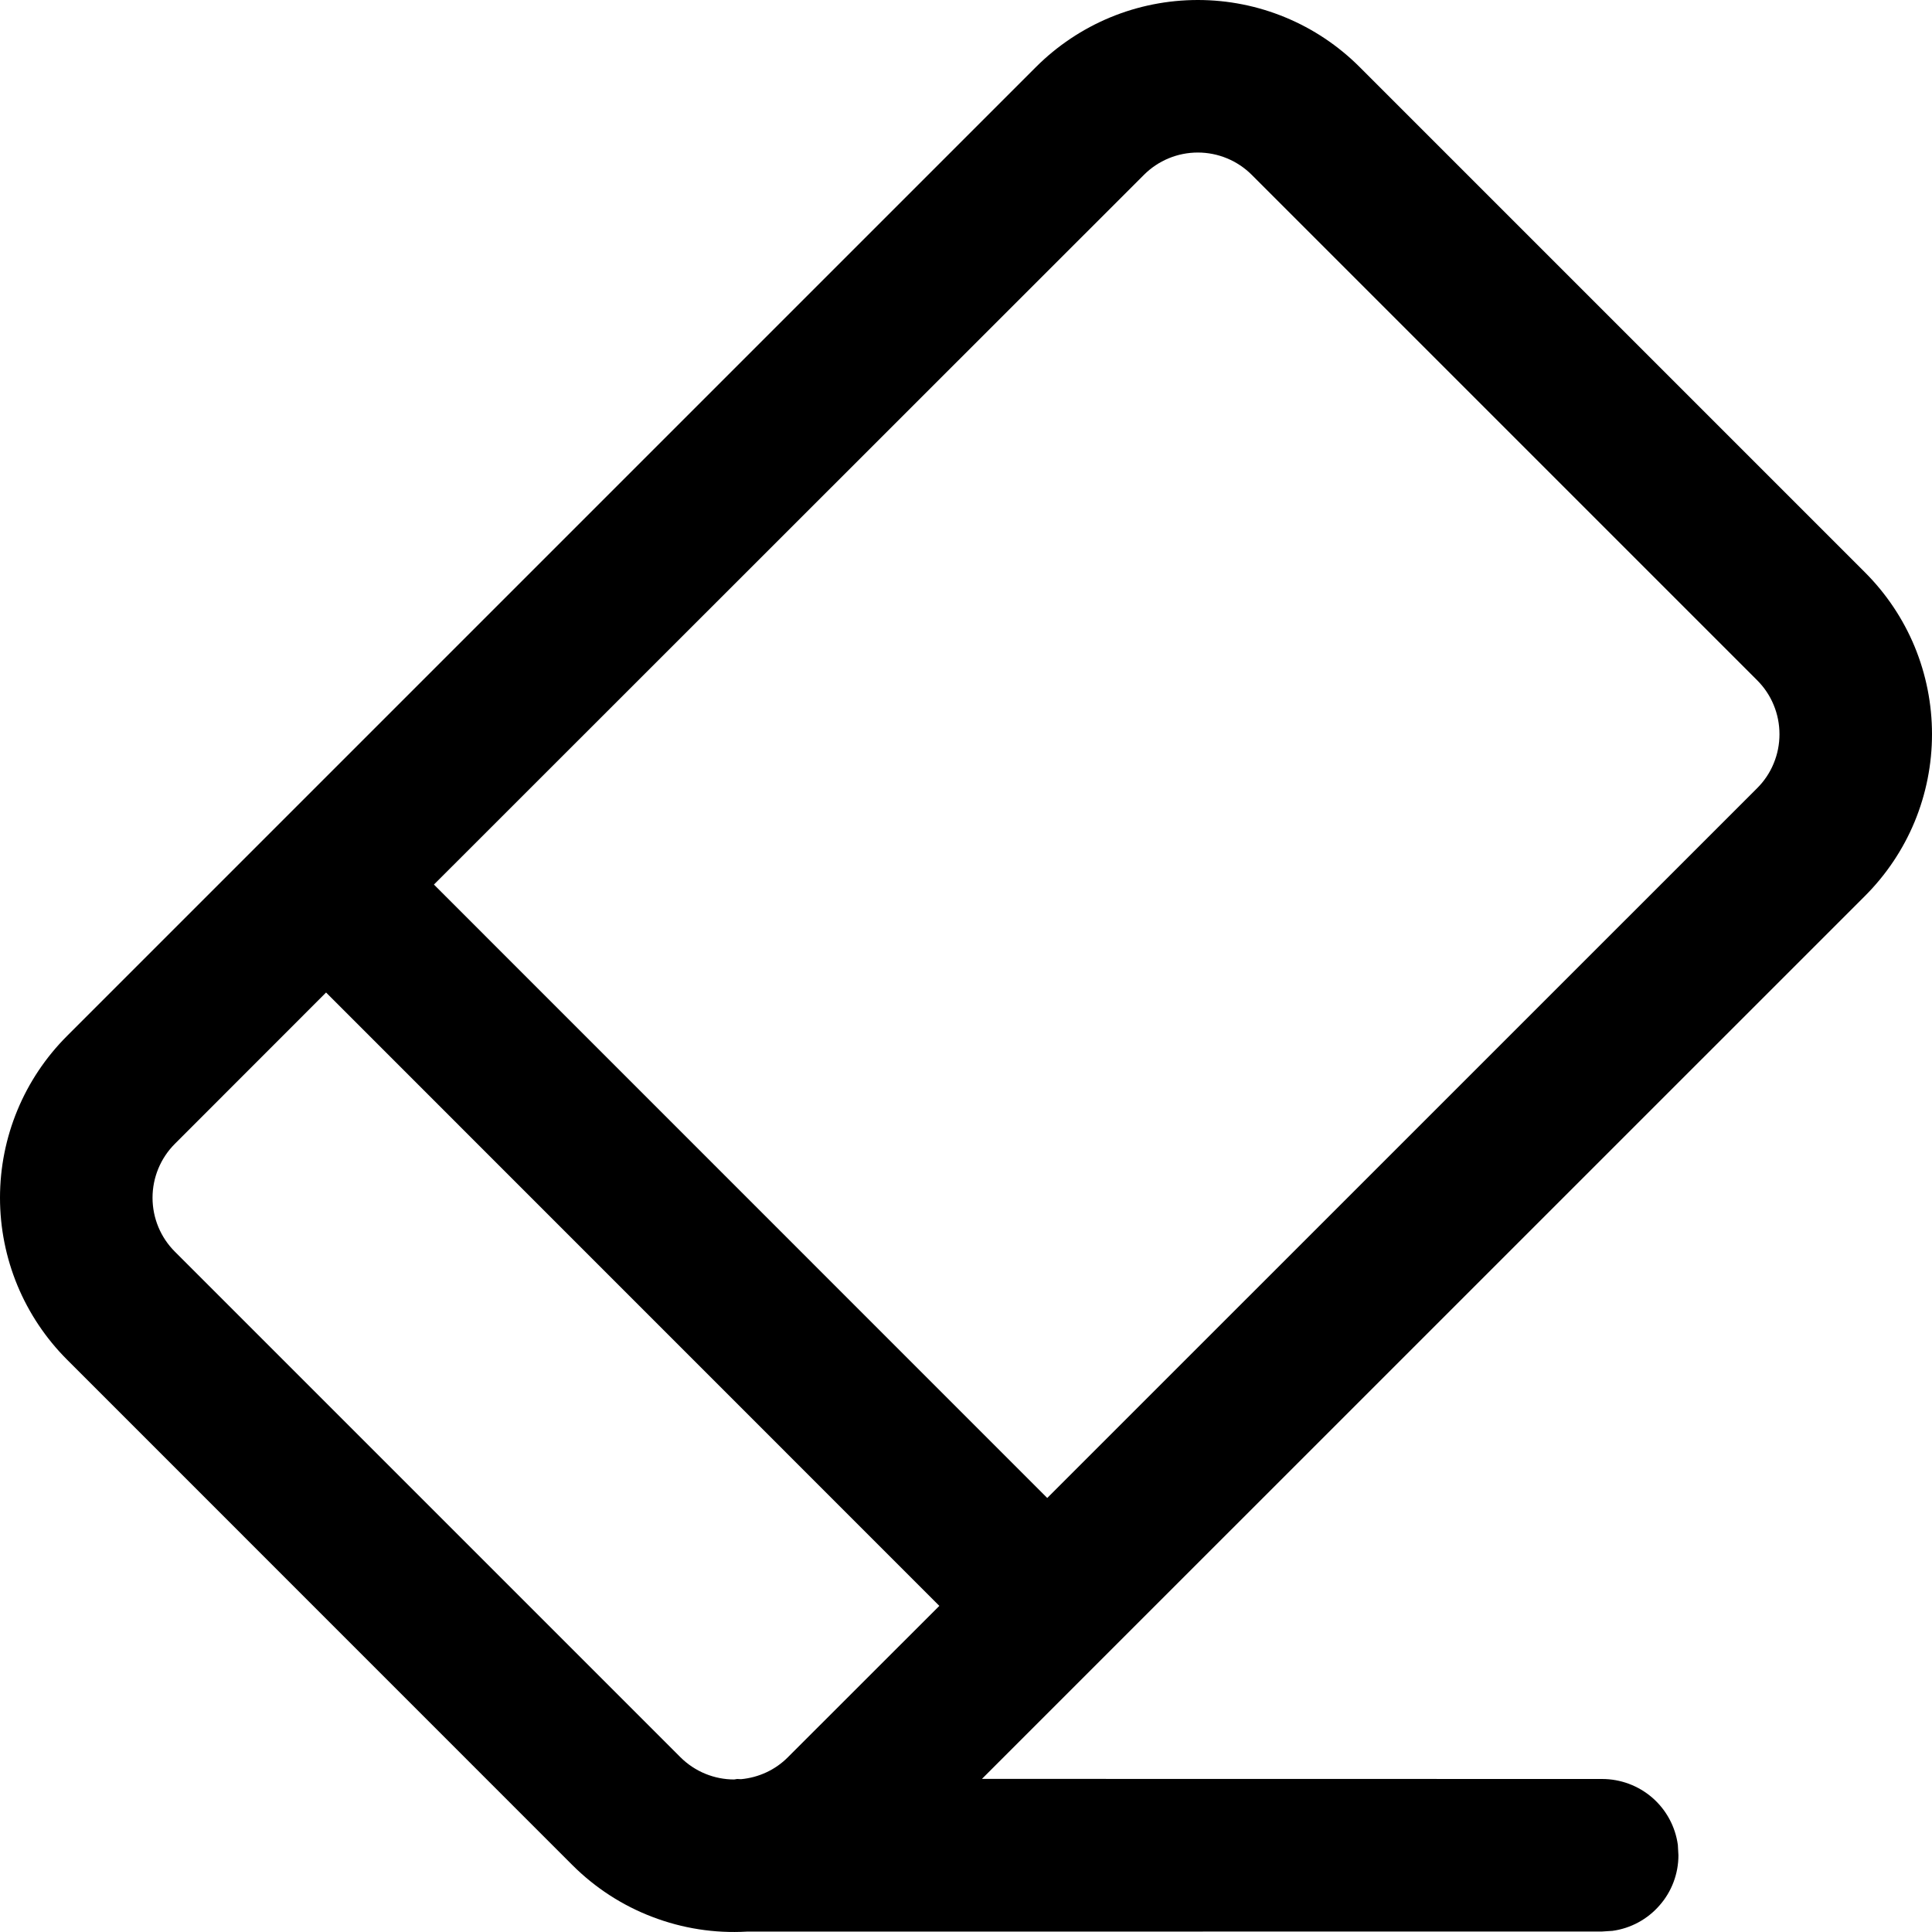 <svg width="20" height="20" viewBox="0 0 20 20" xmlns="http://www.w3.org/2000/svg">
<path d="M14.075 0.694L19.306 5.925C19.526 6.145 19.701 6.406 19.82 6.693C19.939 6.981 20 7.289 20 7.6C20 7.911 19.939 8.219 19.82 8.507C19.701 8.794 19.526 9.055 19.306 9.275L10.165 18.415L16.585 18.416C16.776 18.416 16.961 18.485 17.105 18.61C17.249 18.735 17.343 18.909 17.369 19.098L17.375 19.206C17.375 19.396 17.306 19.581 17.18 19.724C17.055 19.868 16.882 19.962 16.693 19.988L16.585 19.995L7.73 19.996C7.397 20.015 7.065 19.963 6.754 19.844C6.443 19.726 6.16 19.542 5.925 19.307L0.694 14.075C0.474 13.855 0.299 13.593 0.18 13.306C0.061 13.018 0 12.71 0 12.399C0 12.088 0.061 11.78 0.18 11.493C0.299 11.205 0.474 10.944 0.694 10.724L10.724 0.694C10.944 0.474 11.206 0.299 11.493 0.18C11.78 0.061 12.089 0 12.4 0C12.711 0 13.019 0.061 13.306 0.18C13.594 0.299 13.855 0.474 14.075 0.694ZM3.376 10.274L1.81 11.841C1.662 11.989 1.579 12.19 1.579 12.399C1.579 12.609 1.662 12.809 1.81 12.957L7.042 18.189C7.196 18.343 7.398 18.421 7.6 18.421L7.631 18.416L7.671 18.418C7.855 18.401 8.028 18.321 8.158 18.189L9.724 16.624L3.375 10.274H3.376ZM11.842 1.81L4.492 9.157L10.841 15.507L18.19 8.159C18.263 8.086 18.322 7.999 18.361 7.903C18.401 7.807 18.421 7.704 18.421 7.601C18.421 7.497 18.401 7.394 18.361 7.298C18.322 7.202 18.263 7.115 18.19 7.042L12.958 1.81C12.81 1.662 12.609 1.579 12.4 1.579C12.19 1.579 11.99 1.662 11.842 1.81Z"/>
</svg>
